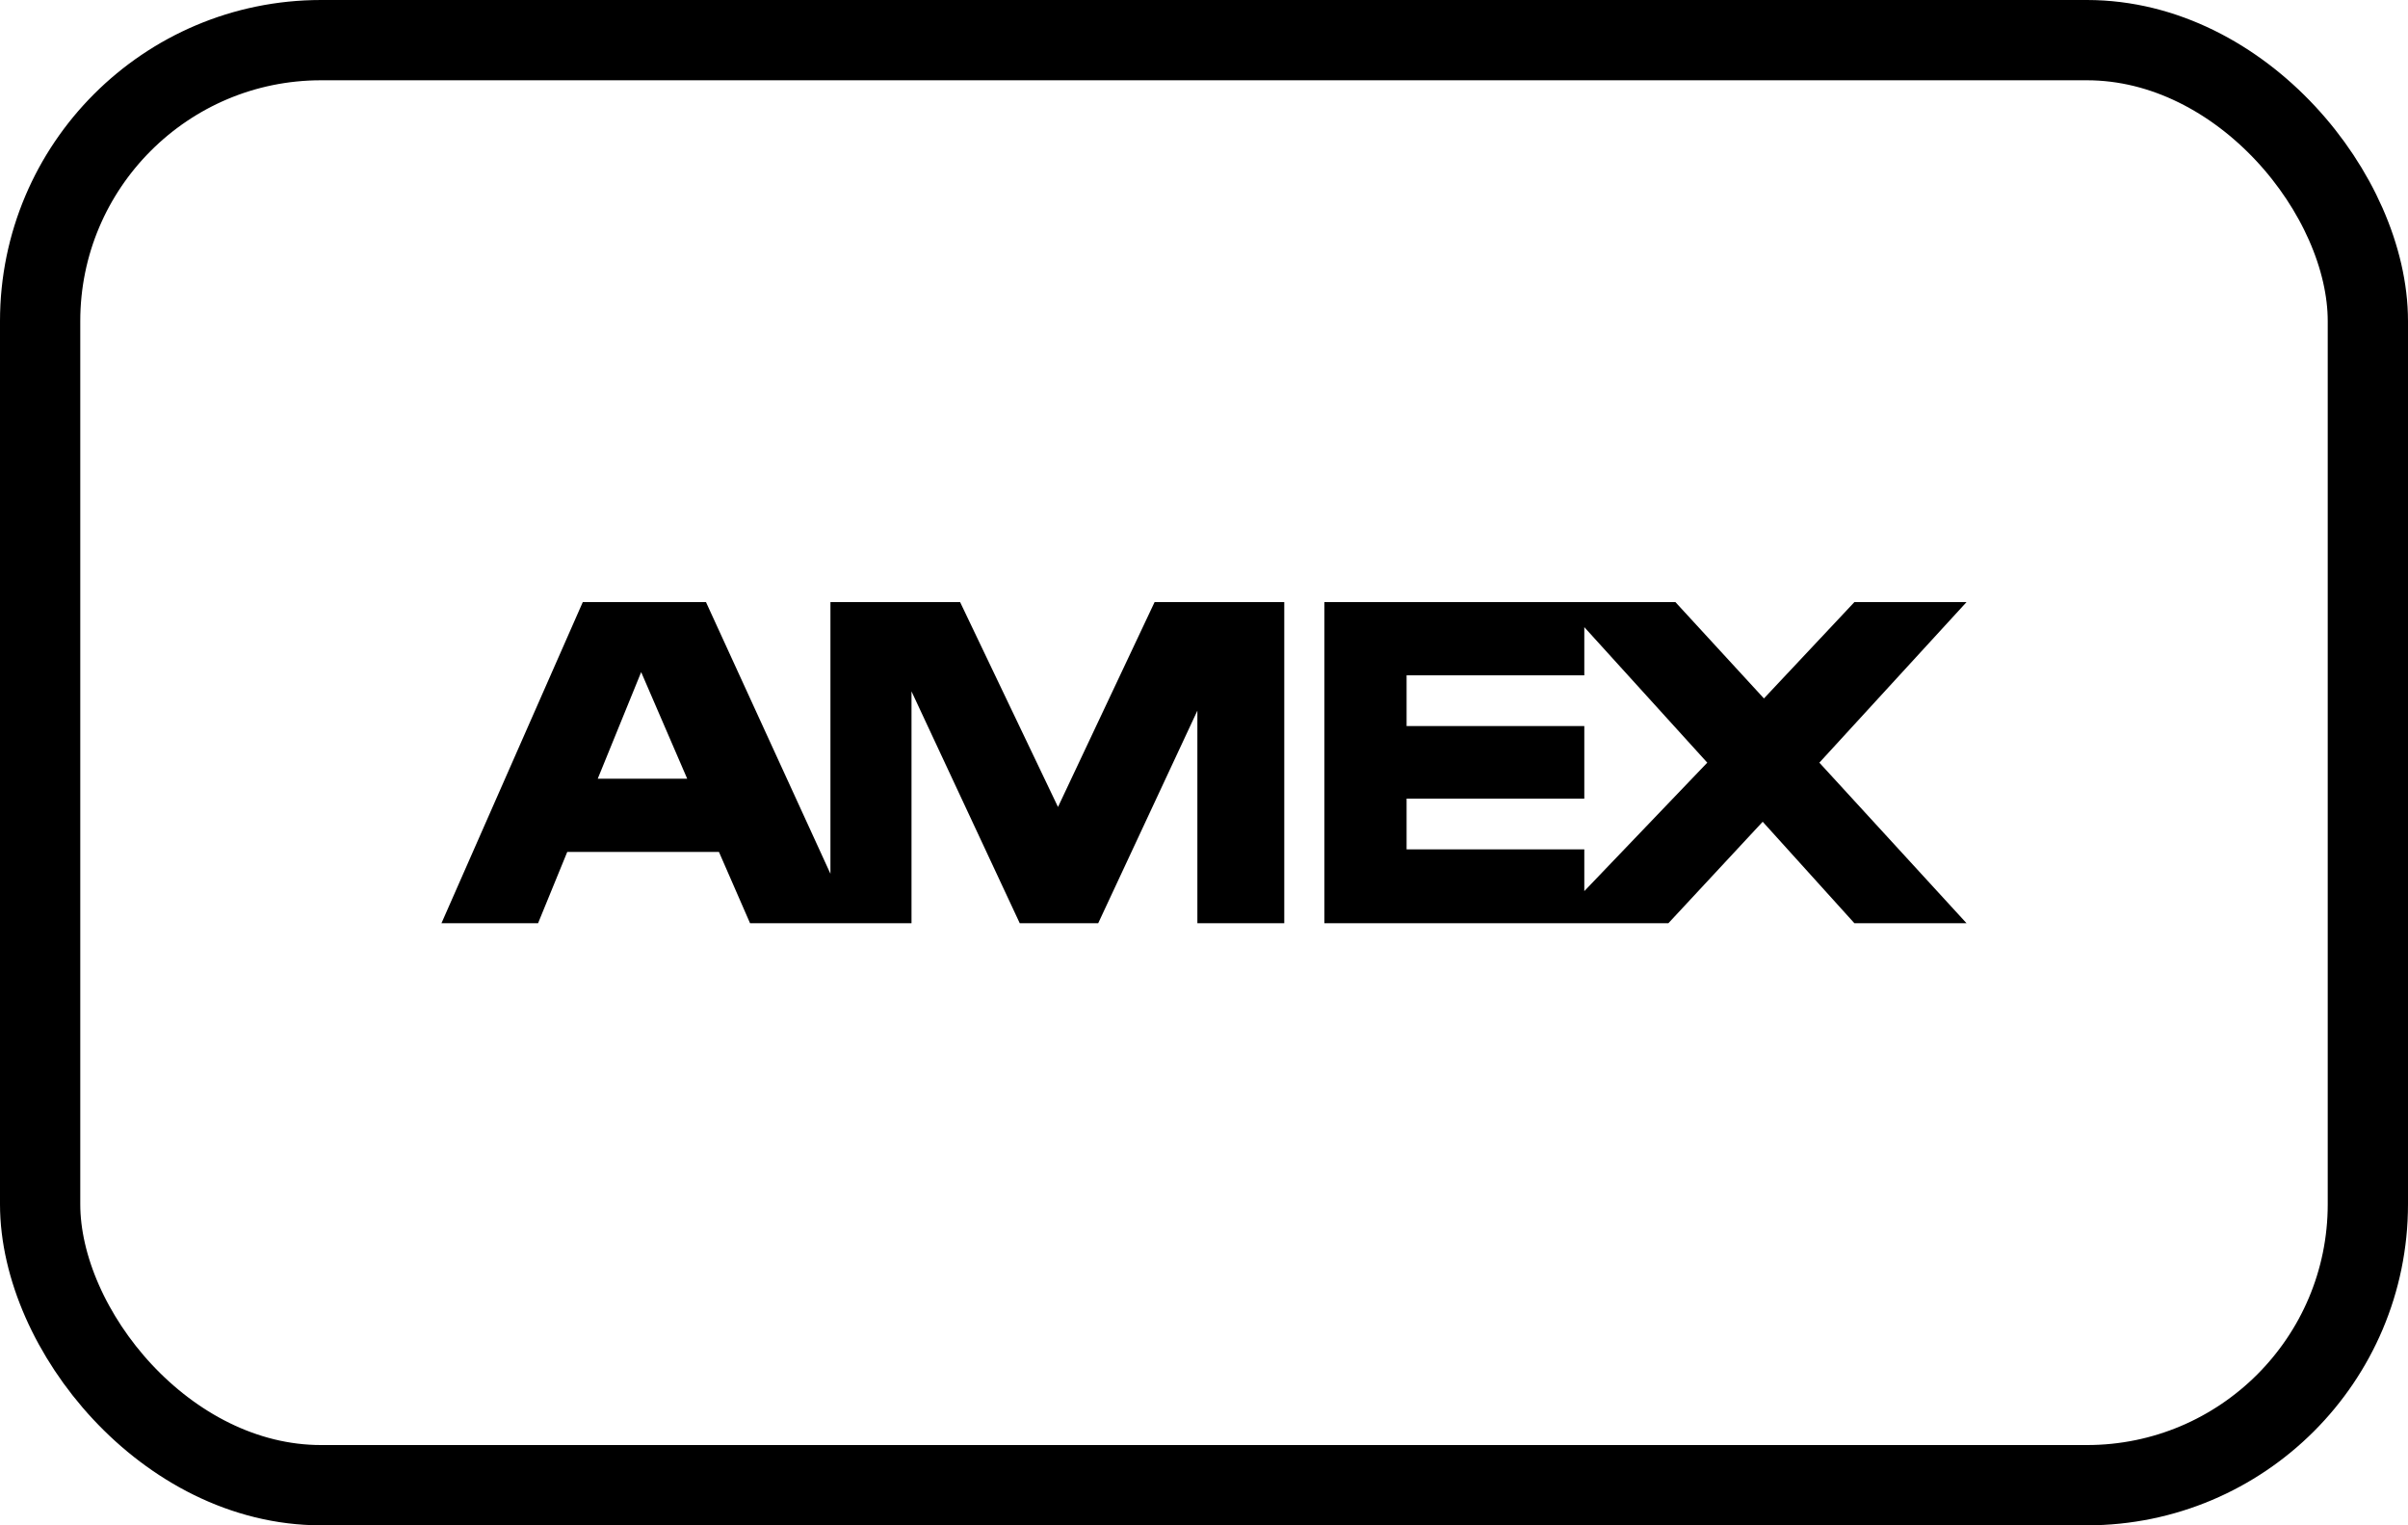 <svg width="60" height="38" viewBox="0 0 60 38" fill="none" xmlns="http://www.w3.org/2000/svg">
<rect x="1" y="1" width="58" height="36" rx="7" stroke="black" stroke-width="2"/>
<path fill-rule="evenodd" clip-rule="evenodd" d="M28.769 15H32V23H29.835V17.704L27.364 23H25.409L22.712 17.224V23H18.689L17.914 21.224H14.134L13.407 23H11L14.521 15H17.591L20.692 21.768V15H23.923L26.362 20.104L28.769 15ZM15.976 16.744L14.894 19.4H17.123L15.976 16.744Z" fill="black"/>
<path fill-rule="evenodd" clip-rule="evenodd" d="M46.206 15H49L45.333 19L49 23H46.206L43.921 20.472L41.571 23H33V15H41.746L43.952 17.4L46.206 15ZM39.476 21.16V22.2L42.54 19L39.476 15.624V16.824H35.048V18.088H39.476V19.896H35.048V21.16H39.476Z" fill="black"/>
</svg>
